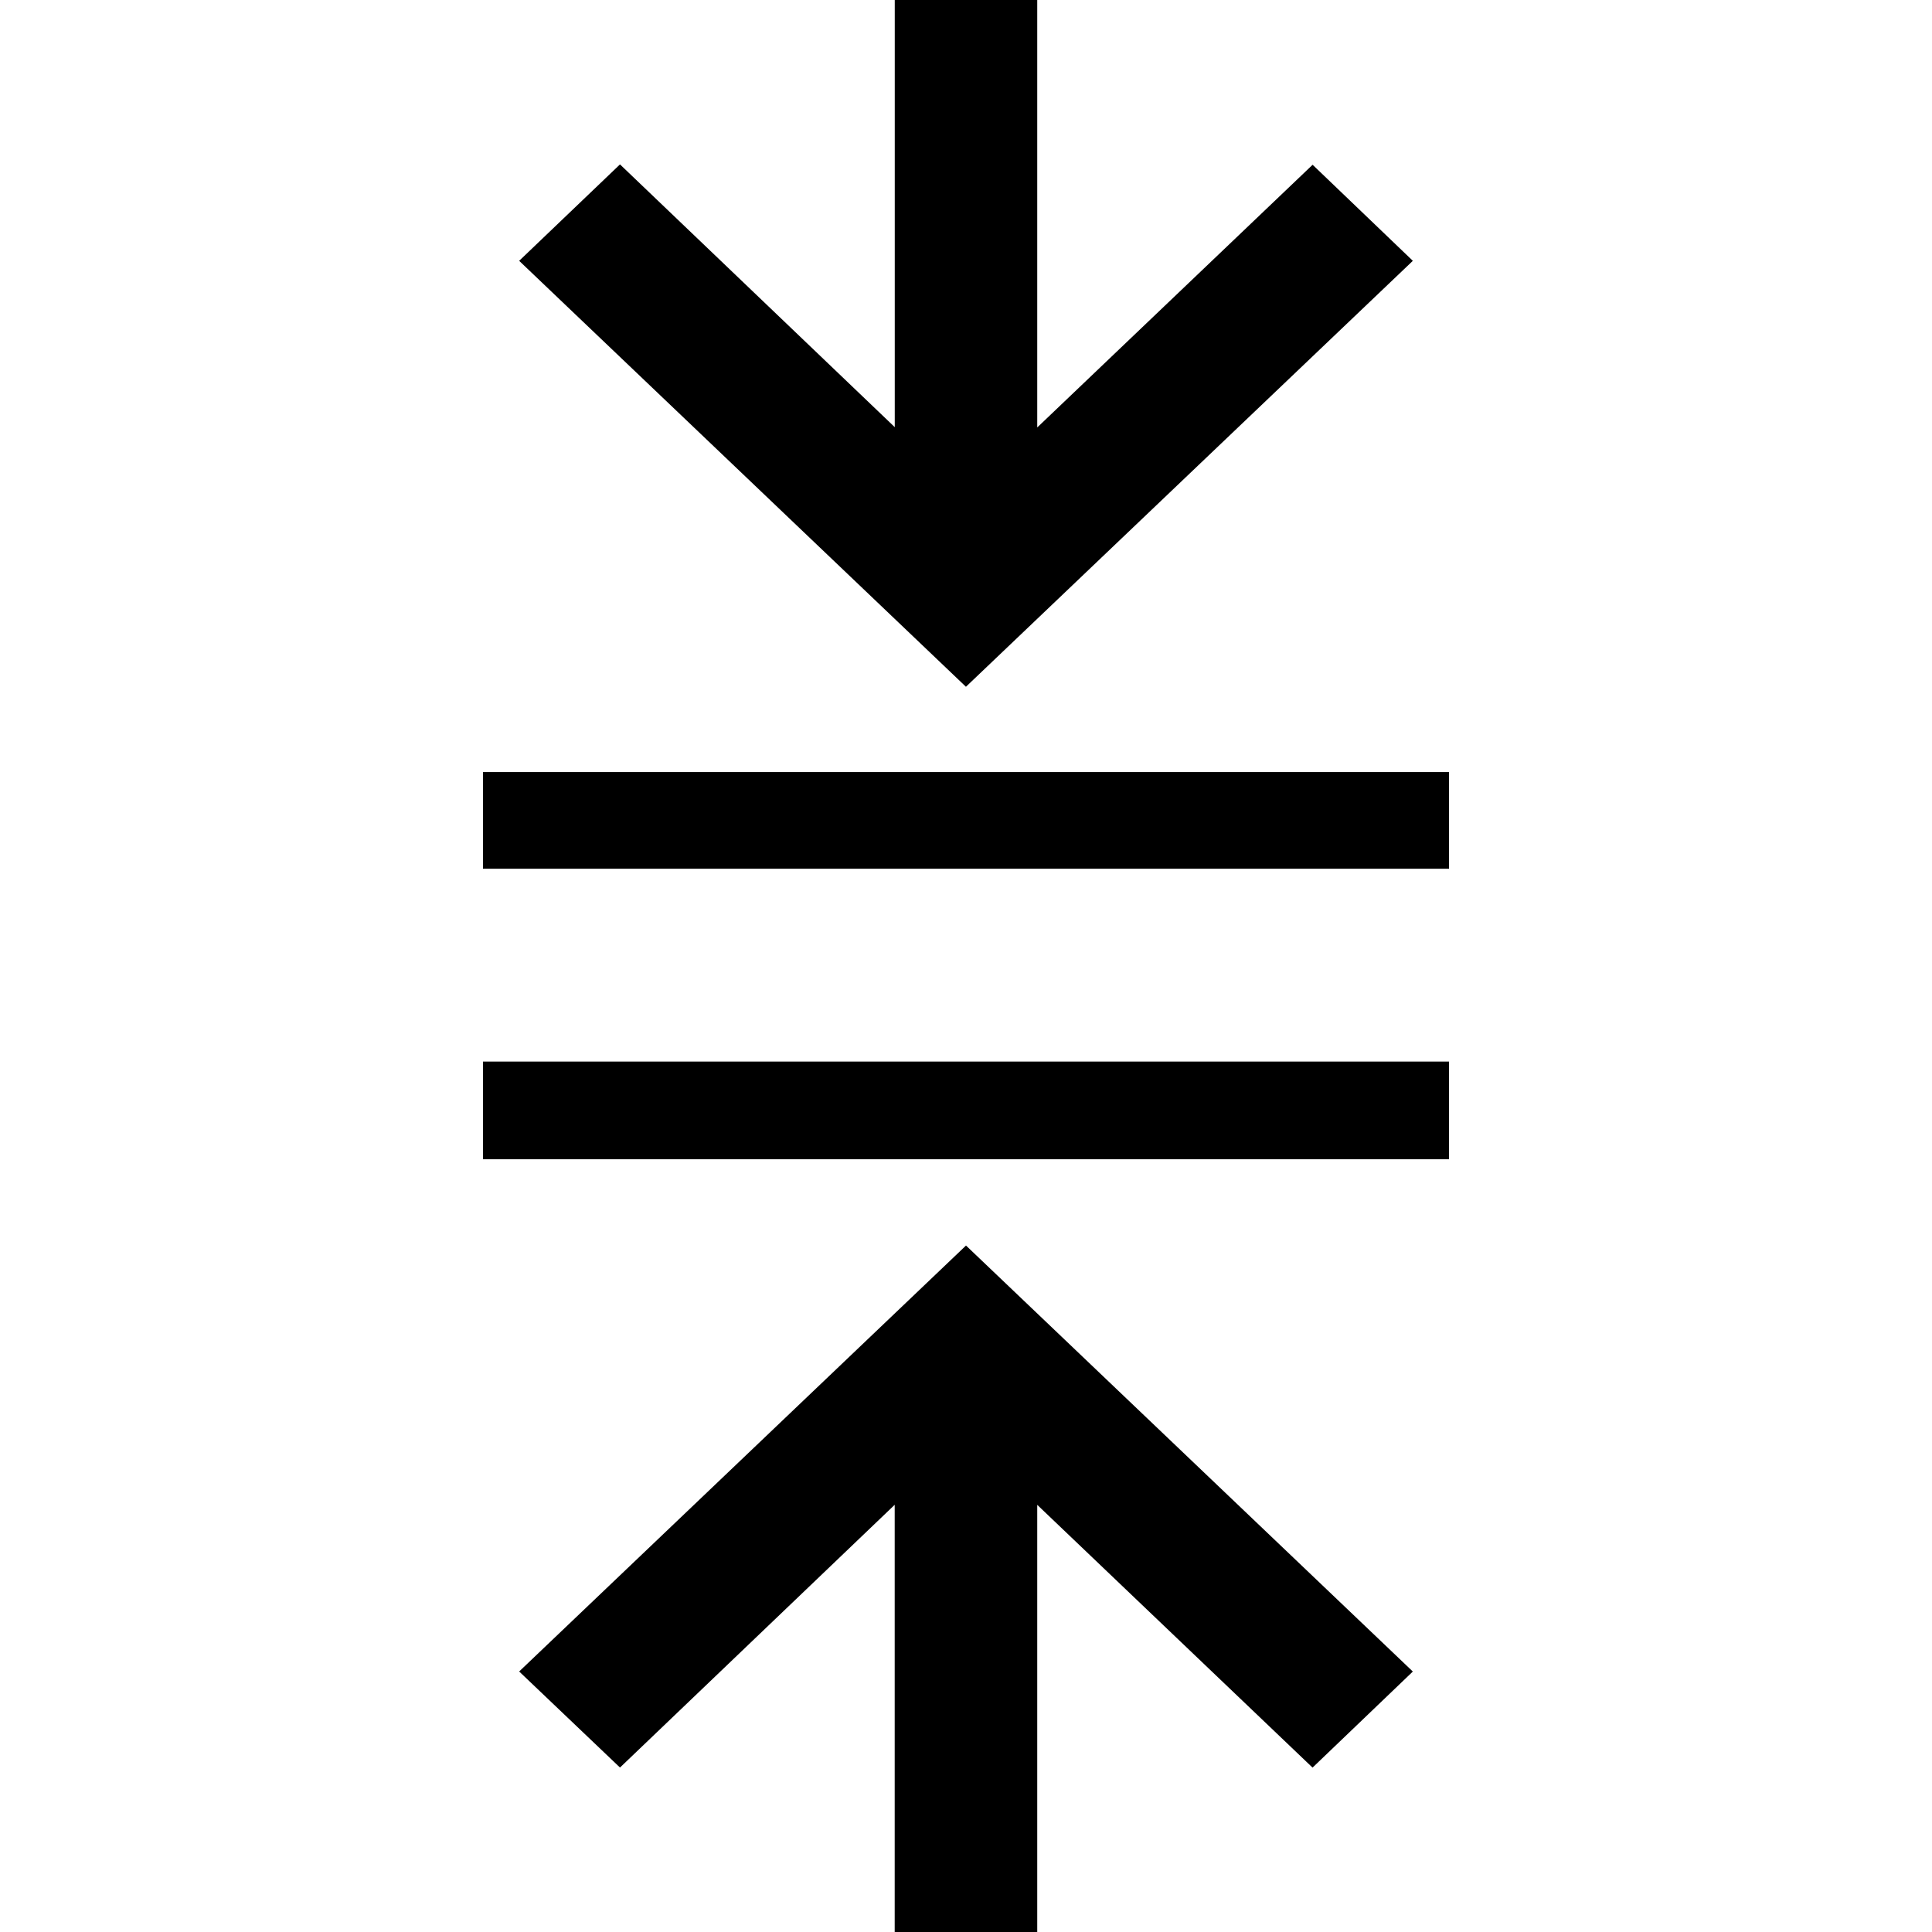 <?xml version="1.0" standalone="no"?><!DOCTYPE svg PUBLIC "-//W3C//DTD SVG 1.1//EN" "http://www.w3.org/Graphics/SVG/1.1/DTD/svg11.dtd"><svg t="1741594502401" class="icon" viewBox="0 0 1024 1024" version="1.1" xmlns="http://www.w3.org/2000/svg" p-id="14122" xmlns:xlink="http://www.w3.org/1999/xlink" width="128" height="128"><path d="M474.24 0v226.4l-145.632-139.264-53.44 51.104 236.8 225.76 236.864-225.76-53.12-50.912L549.76 226.56V0h-75.52z m75.52 1024v-226.4l145.92 139.264 53.152-50.912L512 660.16l-236.832 225.76 53.44 50.912 145.6-139.264V1024h75.52zM255.968 562.656H768v51.776H256v-51.776z m0-153.44H768v51.232H256v-51.232z" p-id="14123"></path></svg>